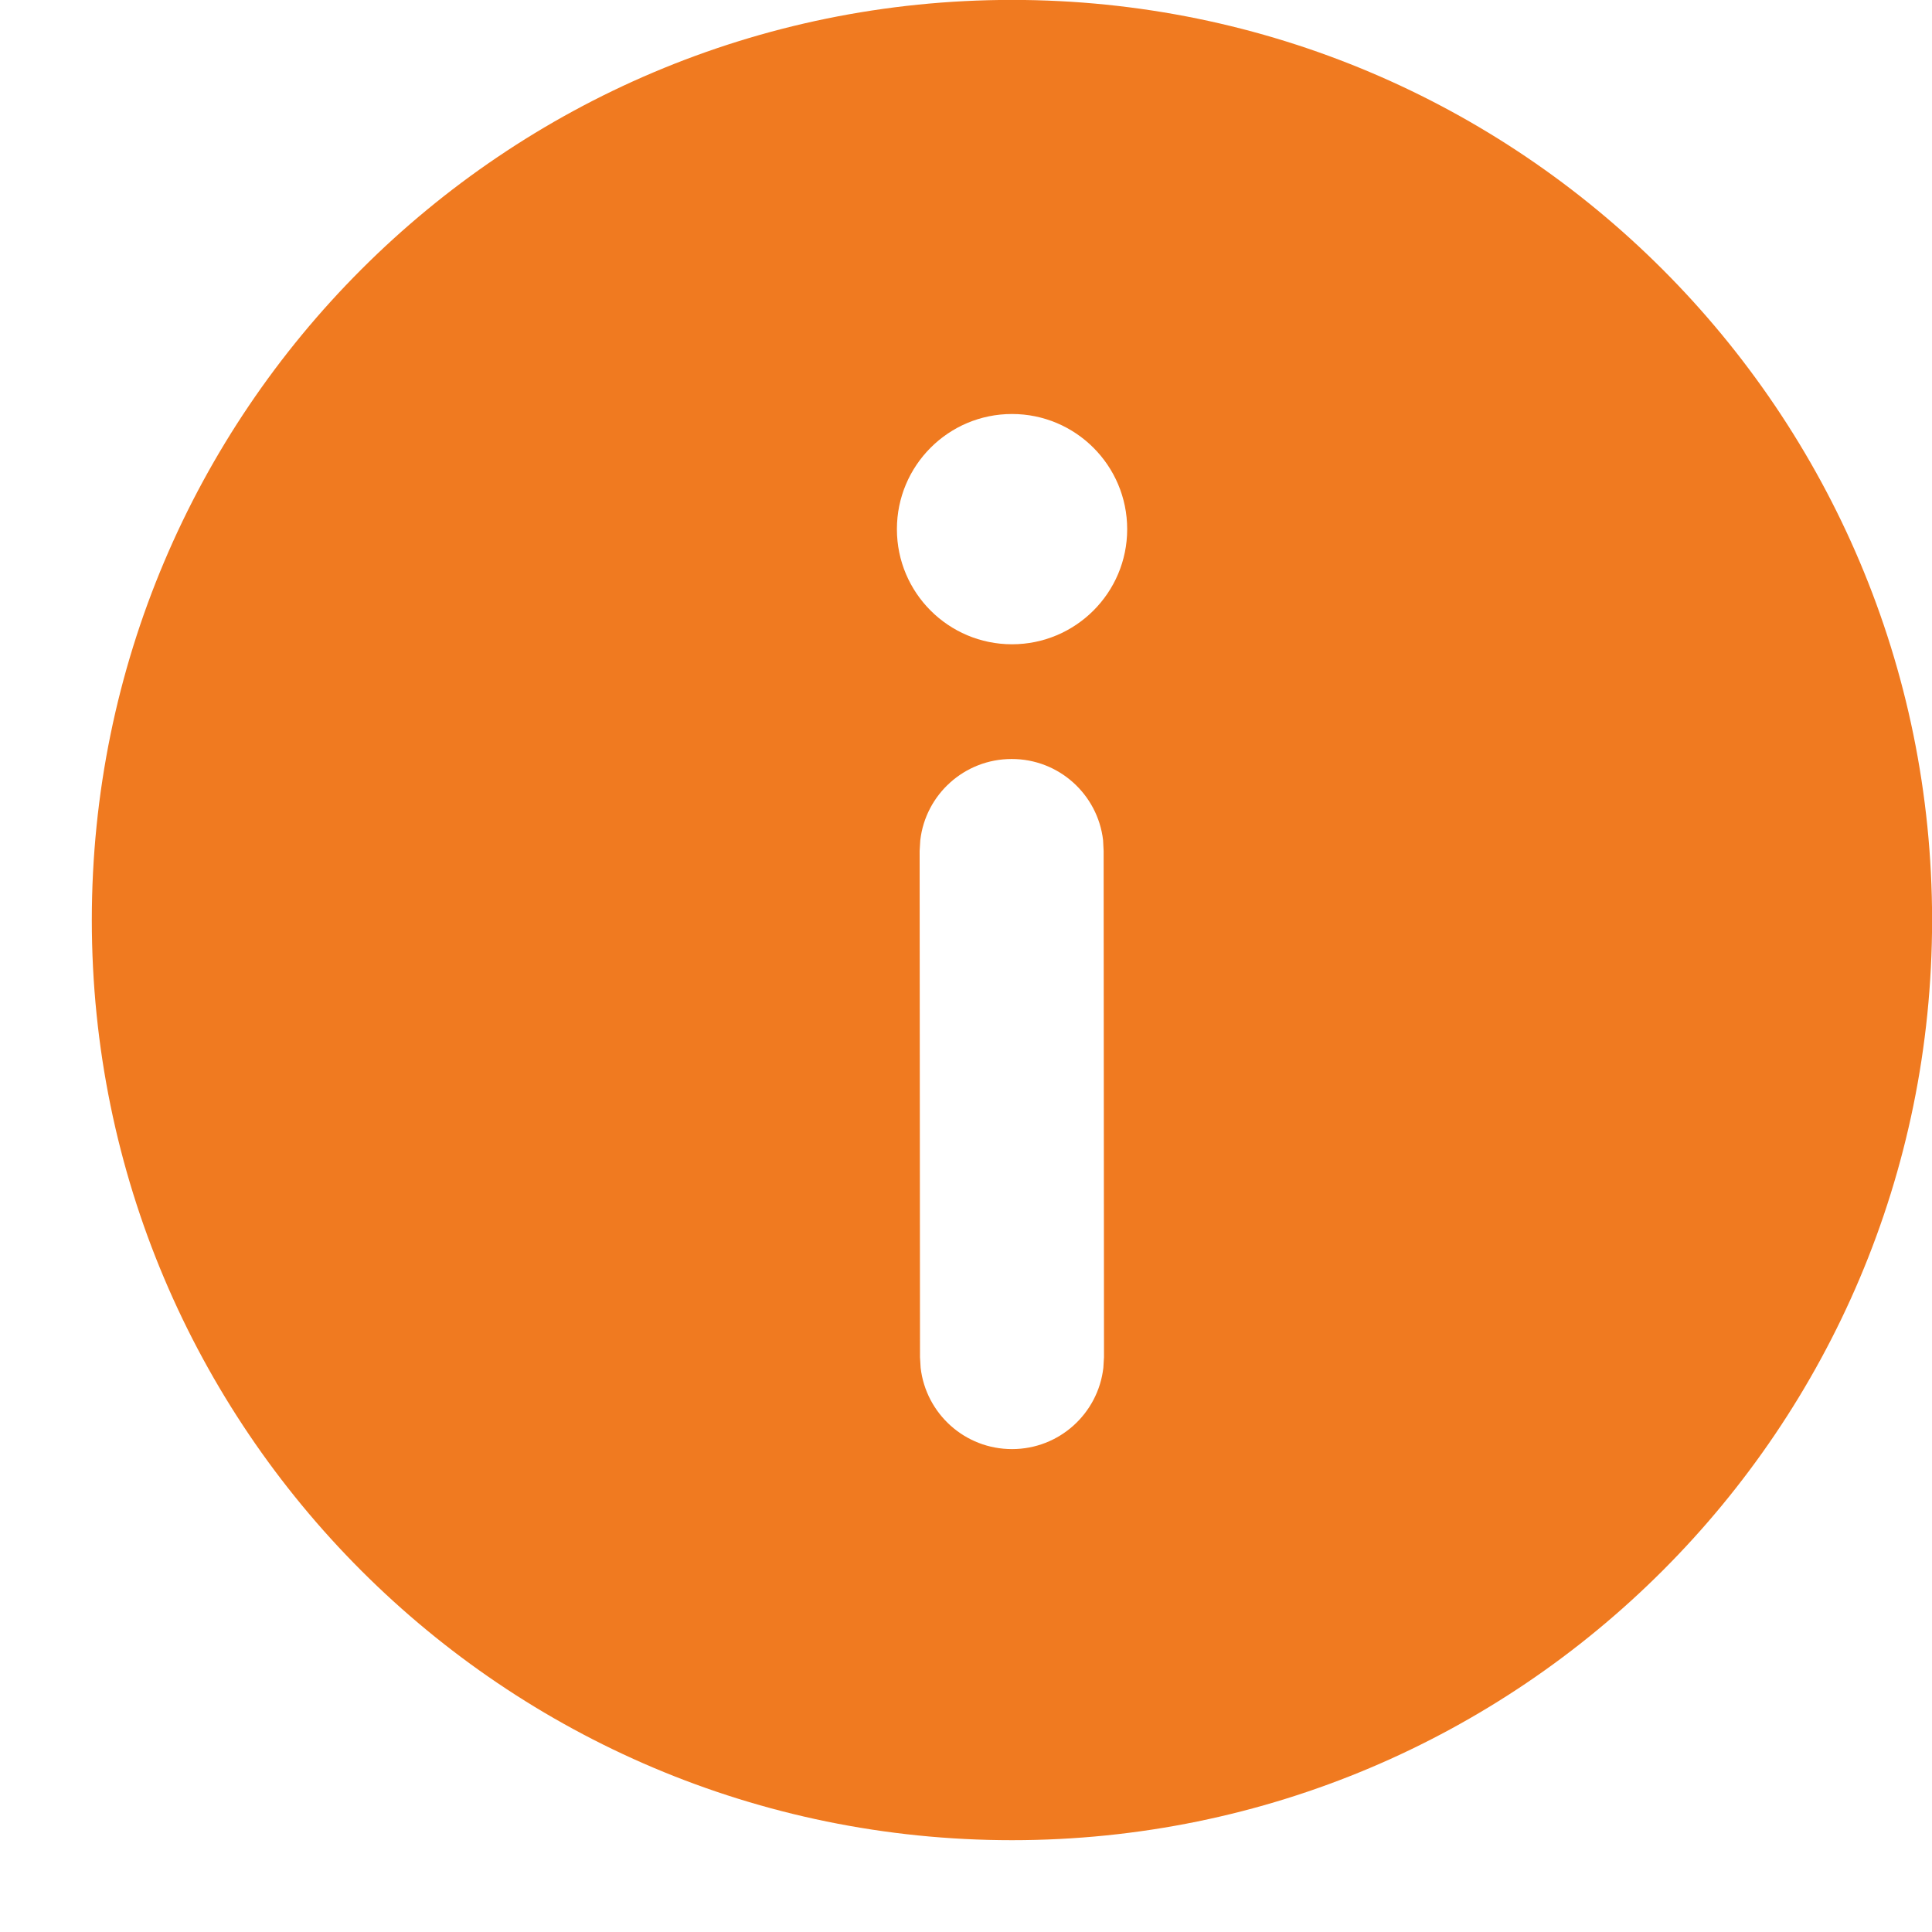 <svg width="21" height="21" viewBox="0 0 21 21" fill="none" xmlns="http://www.w3.org/2000/svg">
<path d="M11 -0.001C16.523 -0.001 21.001 4.477 21.001 10.001C21.001 15.524 16.523 20.002 11 20.002C5.476 20.002 0.998 15.524 0.998 10.001C0.998 4.477 5.476 -0.001 11 -0.001ZM10.996 8.25C10.483 8.25 10.06 8.636 10.003 9.134L9.996 9.25L10 14.752L10.007 14.868C10.065 15.366 10.488 15.752 11.001 15.751C11.514 15.751 11.936 15.364 11.993 14.867L12 14.751L11.996 9.249L11.99 9.132C11.932 8.635 11.509 8.249 10.996 8.25ZM11 4.5C10.309 4.5 9.749 5.06 9.749 5.752C9.749 6.443 10.309 7.003 11 7.003C11.691 7.003 12.252 6.443 12.252 5.752C12.252 5.06 11.691 4.5 11 4.5Z" fill="#F07A20"/>
</svg>
